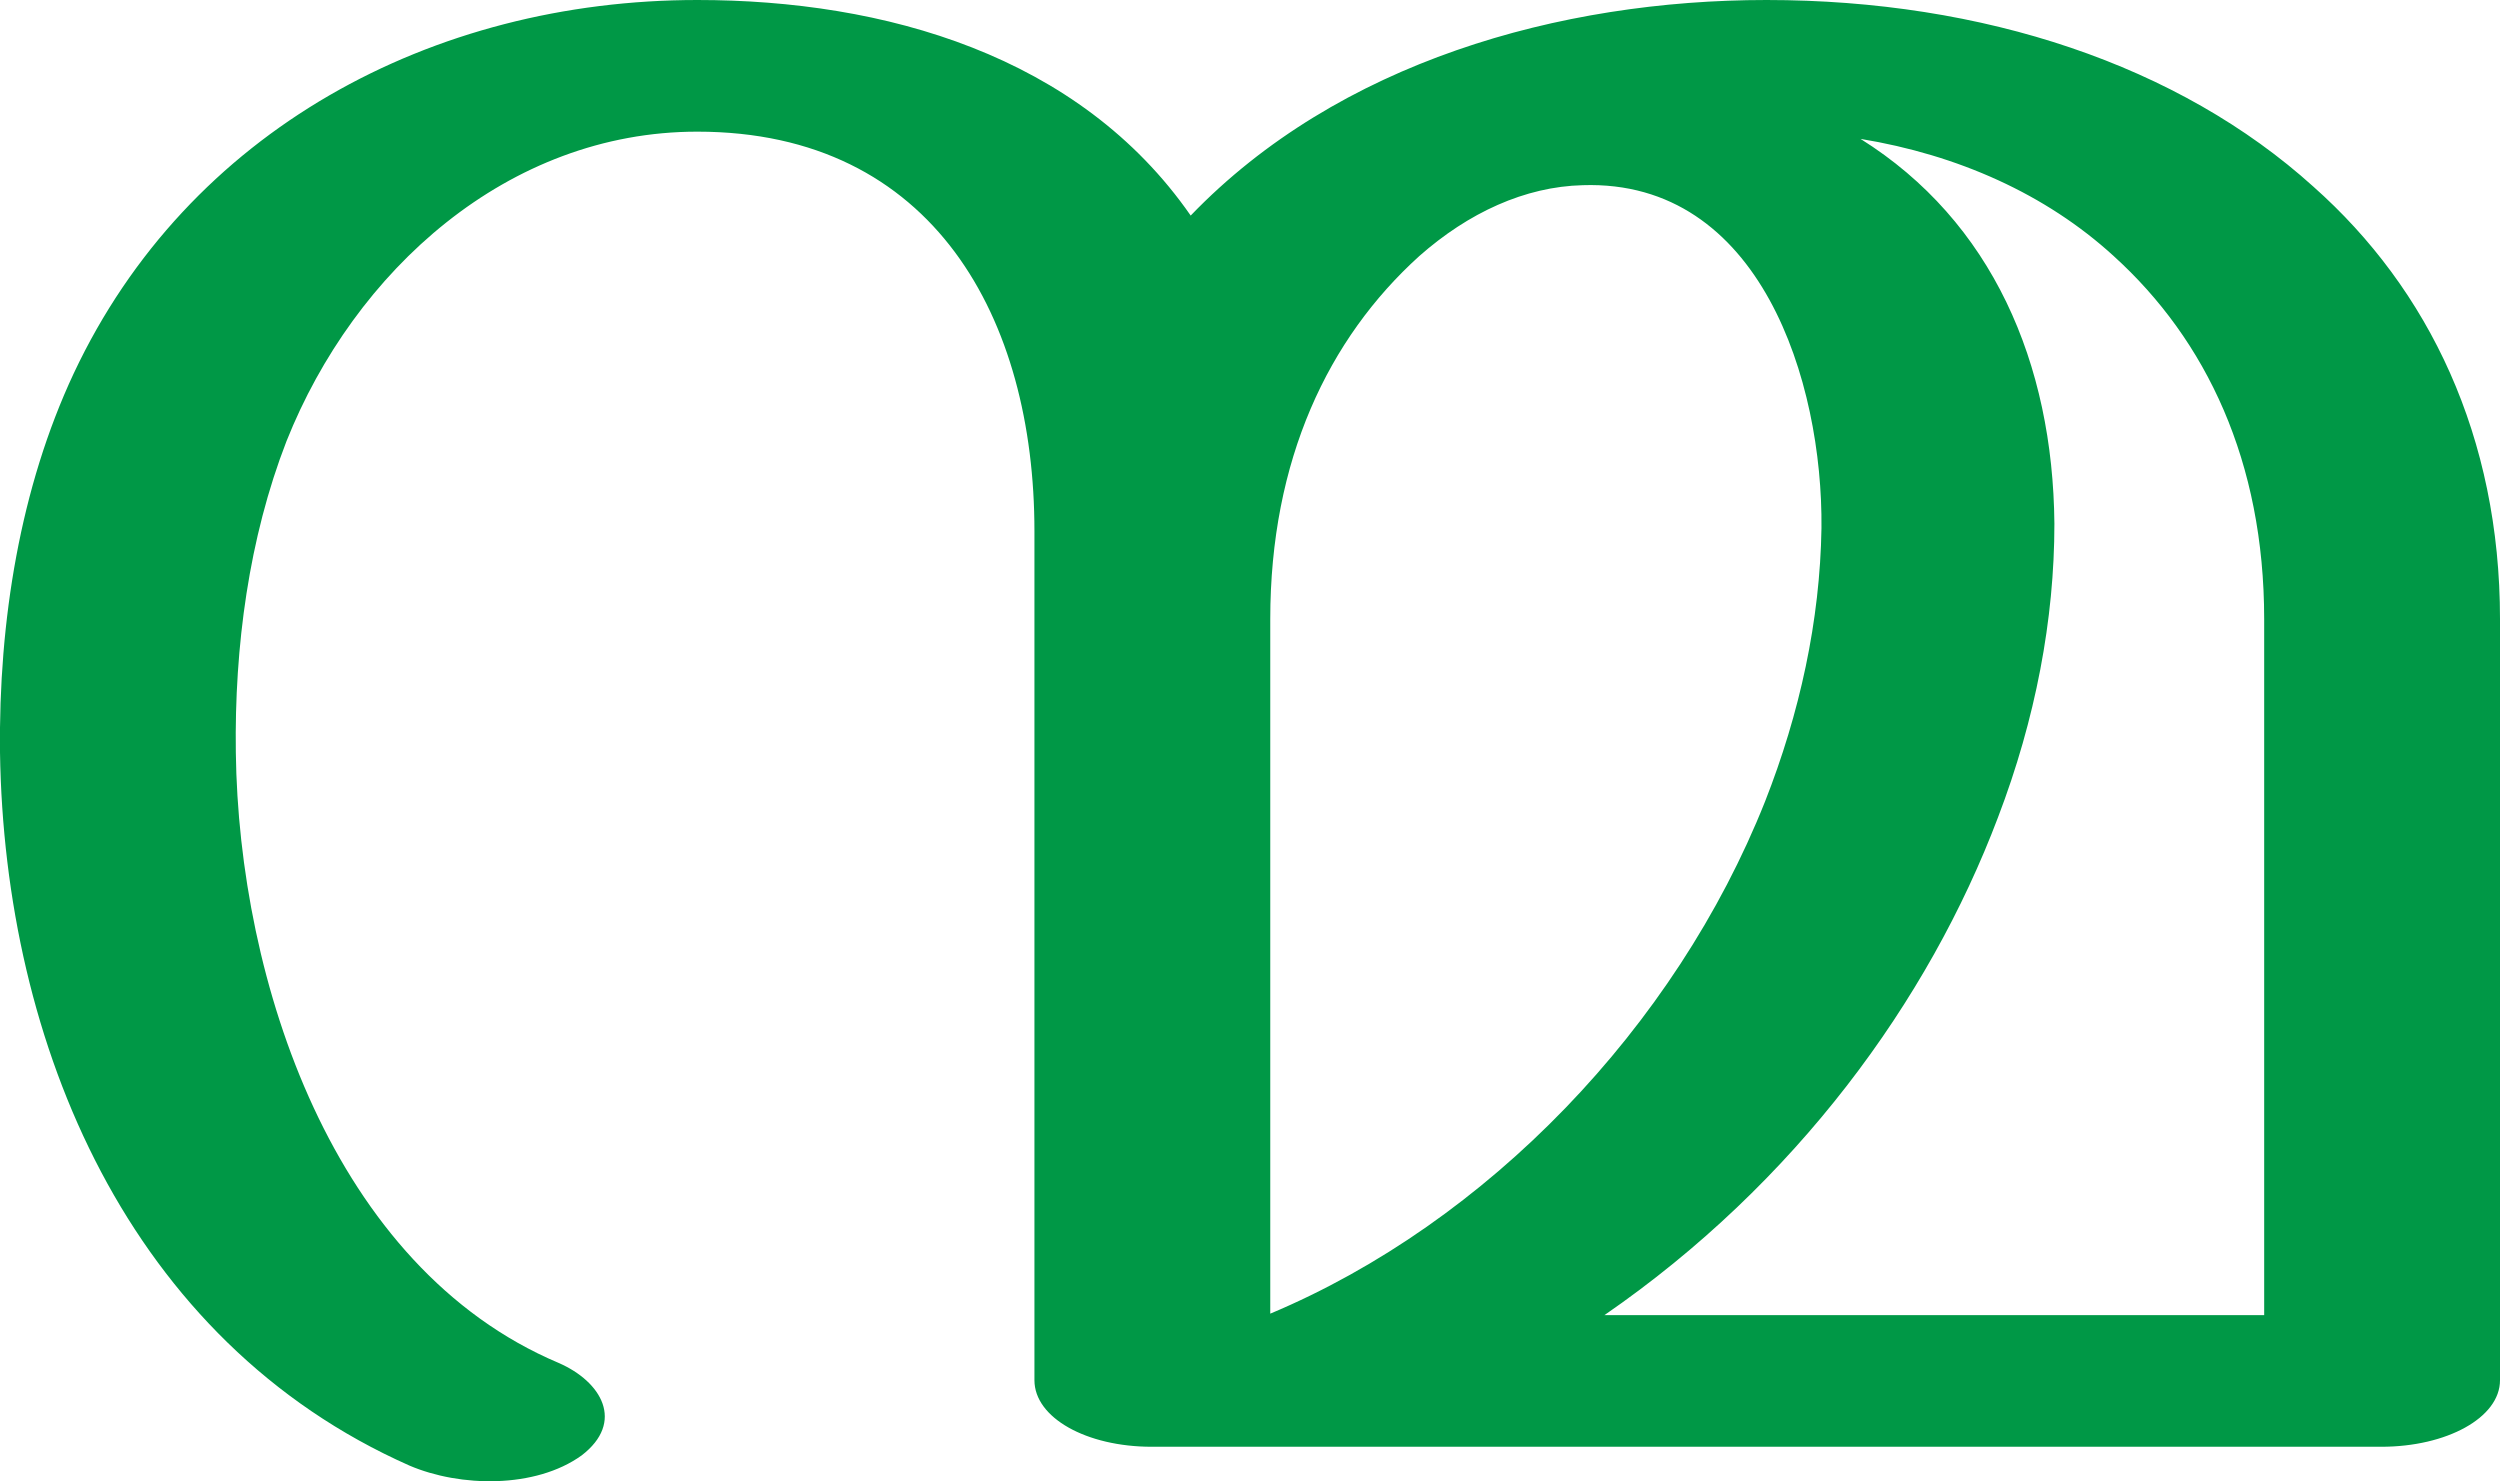 <?xml version="1.0" encoding="UTF-8"?>
<!DOCTYPE svg PUBLIC "-//W3C//DTD SVG 1.1//EN" "http://www.w3.org/Graphics/SVG/1.1/DTD/svg11.dtd">
<!-- Creator: CorelDRAW X8 -->
<svg xmlns="http://www.w3.org/2000/svg" xml:space="preserve" width="1728px" height="1024px" version="1.1" style="shape-rendering:geometricPrecision; text-rendering:geometricPrecision; image-rendering:optimizeQuality; fill-rule:evenodd; clip-rule:evenodd"
viewBox="0 0 1728 1024"
 xmlns:xlink="http://www.w3.org/1999/xlink">
 <defs>
  <style type="text/css">
   <![CDATA[
    .fil0 {fill:#009846;fill-rule:nonzero}
   ]]>
  </style>
 </defs>
 <g id="Layer_x0020_1">
  <path class="fil0" d="M1109 909l456 0 0 -481c0,-109 -40,-193 -104,-251 -47,-43 -108,-70 -175,-81 91,57 133,155 134,266 0,66 -13,135 -39,203 -48,127 -140,253 -272,344zm-394 -542c0,-146 -69,-276 -233,-276 -131,0 -237,96 -284,214 -26,67 -36,142 -35,215 2,158 67,356 223,422 30,13 46,41 16,64 -32,23 -84,22 -119,7 -194,-86 -280,-291 -283,-493 -1,-91 14,-183 51,-262 79,-168 248,-258 431,-258 129,0 264,38 341,149 102,-106 255,-149 398,-149 150,0 285,45 378,129 80,71 129,173 129,299l0 526c0,26 -37,46 -82,46l-850 0c-45,0 -81,-20 -81,-46l0 -587zm266 -190c-63,57 -103,141 -103,251l0 480c150,-63 280,-198 342,-354 24,-61 38,-125 39,-189 1,-101 -42,-241 -165,-237 -40,1 -79,19 -113,49z"/>
 </g>
</svg>
